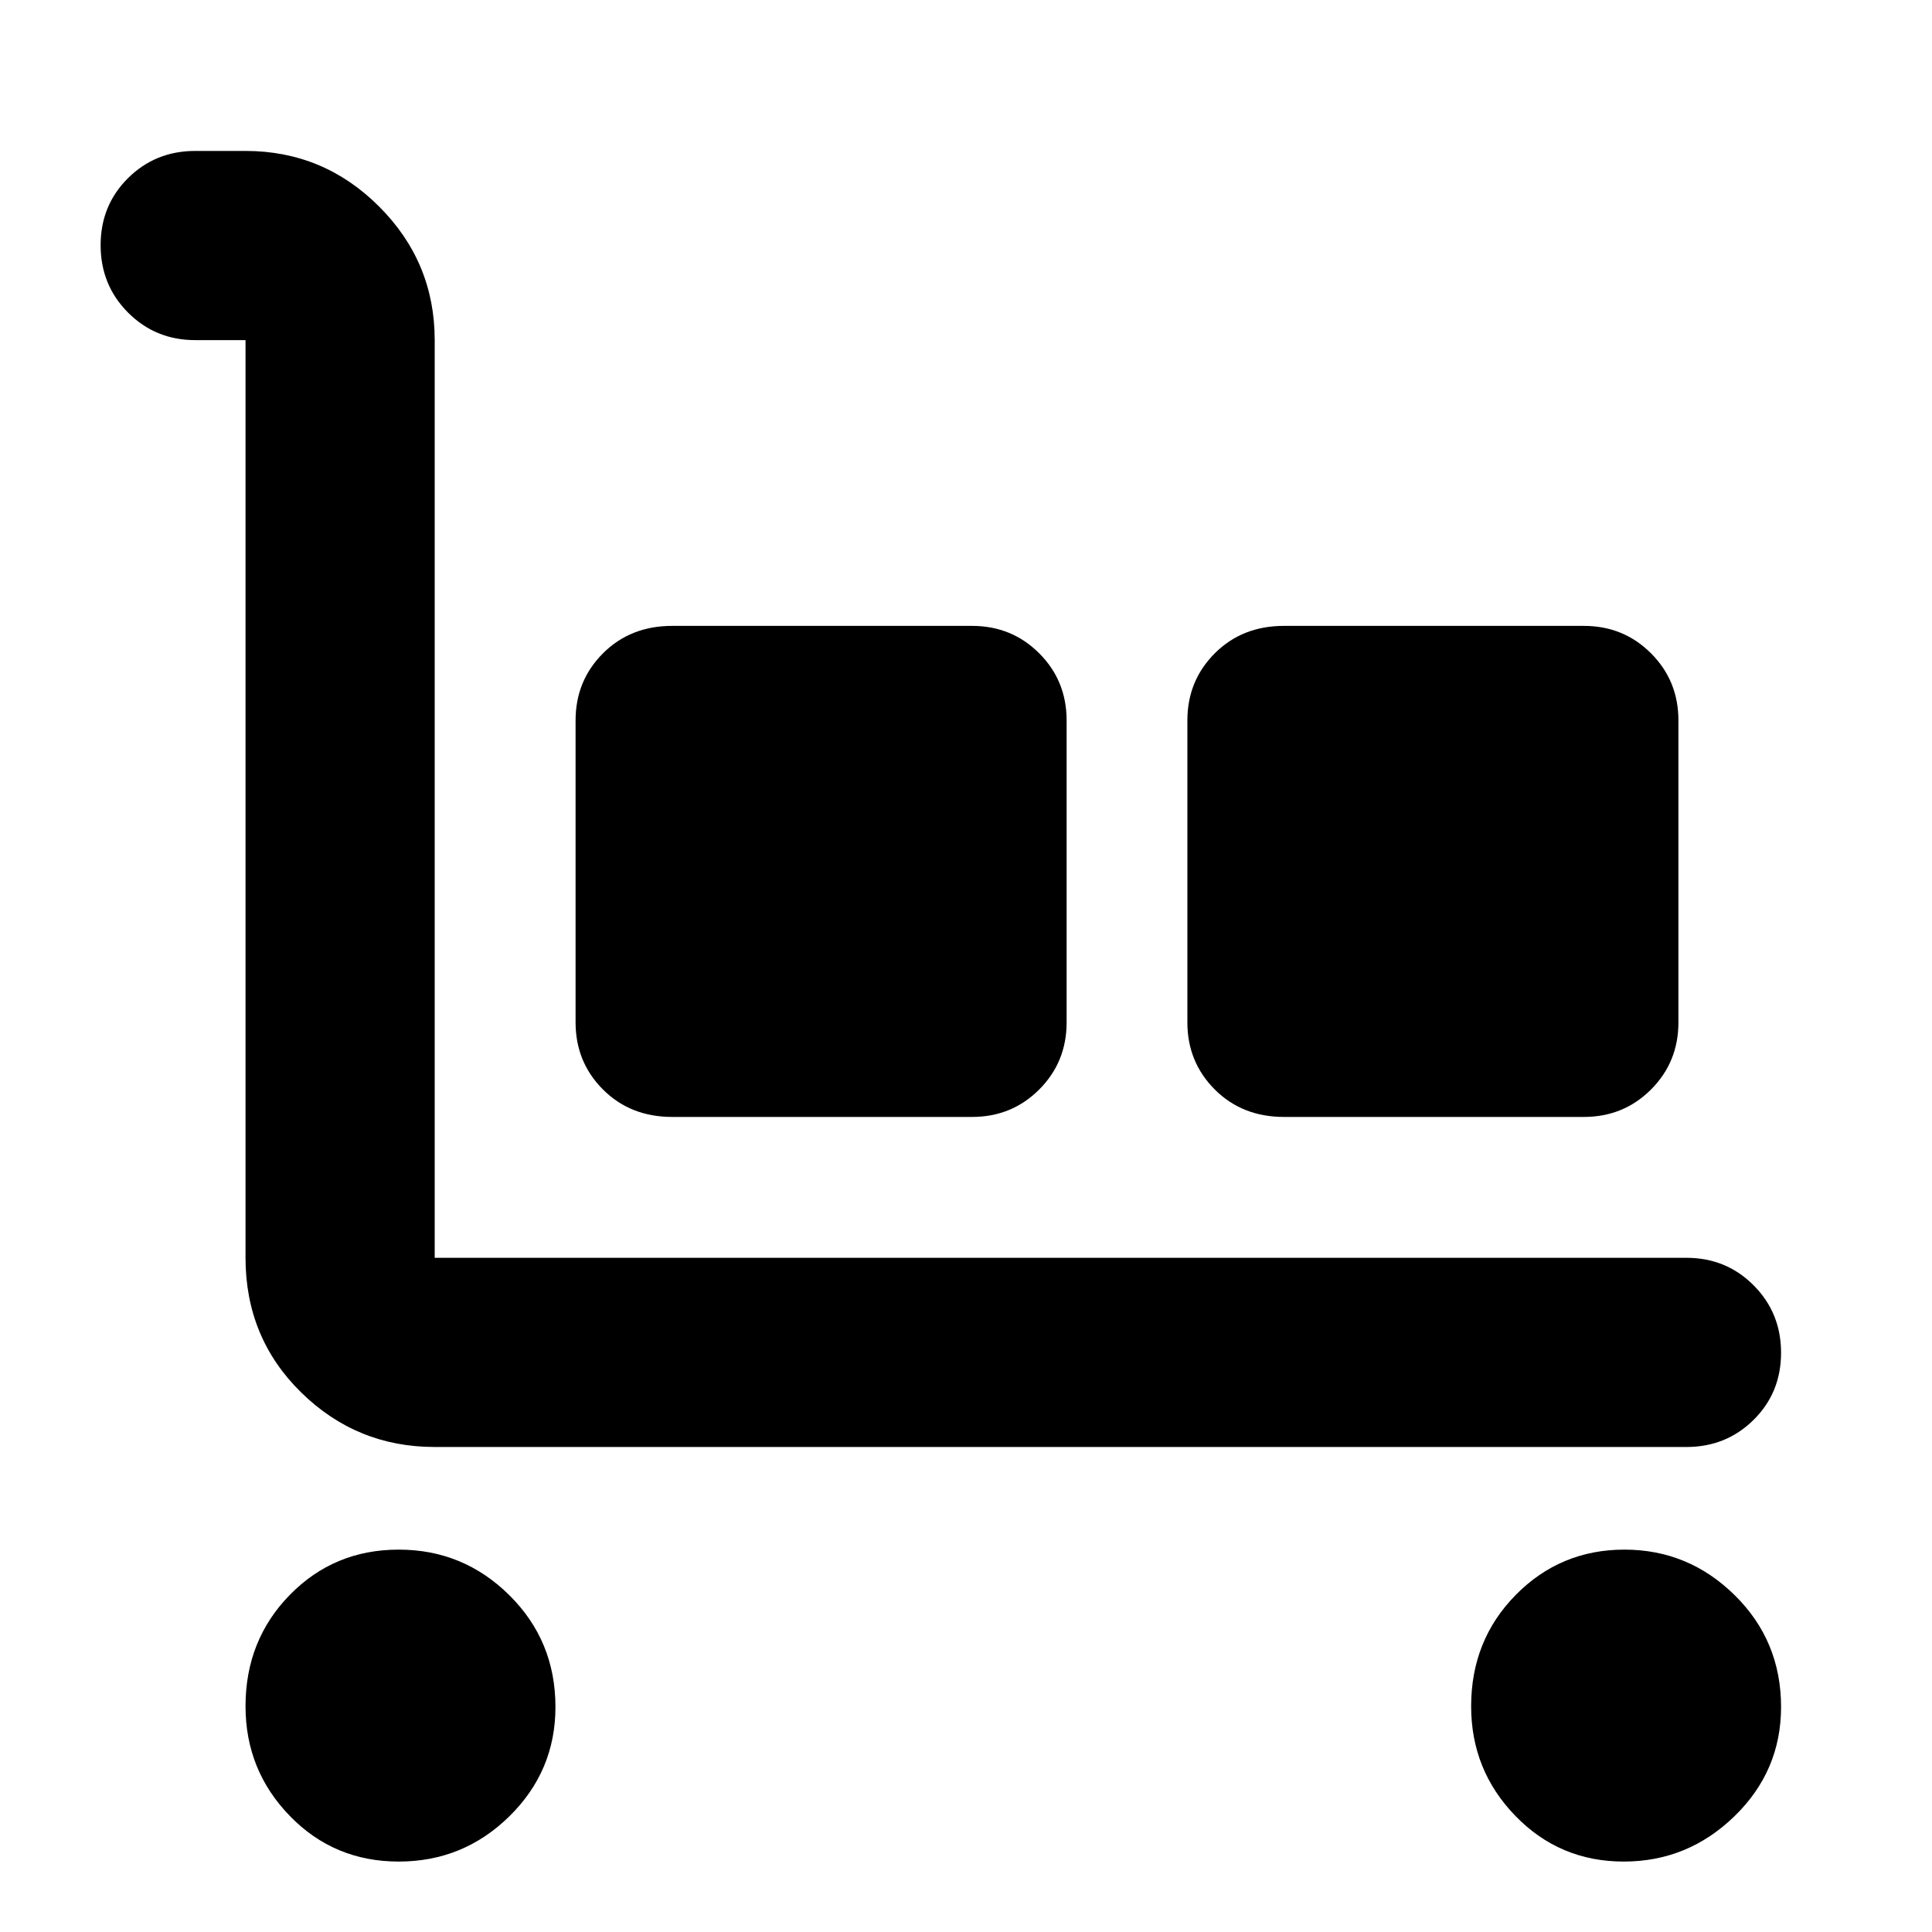 <svg xmlns="http://www.w3.org/2000/svg" width="48" height="48" viewBox="0 -960 960 960"><path d="M838-241H216q-38.75 0-66.375-27.125T122-335v-456H97q-19.75 0-33.375-13.675Q50-818.351 50-838.175 50-858 63.625-871.5 77.25-885 97-885h25q38.75 0 66.375 27.625T216-791v456h622q19.75 0 33.375 13.675Q885-307.649 885-287.825 885-268 871.375-254.5 857.75-241 838-241ZM198.115-35Q166-35 144-57.677t-22-54.5Q122-145 144-167.5t54.115-22.5q32.115 0 55 22.677Q276-144.646 276-111.823 276-80 253.115-57.5t-55 22.5ZM334-405q-20.75 0-34.375-13.625T286-452v-150q0-19.75 13.625-33.375T334-649h149q19.75 0 33.375 13.625T530-602v150q0 19.75-13.625 33.375T483-405H334Zm304 0q-20.75 0-34.375-13.625T590-452v-150q0-19.75 13.625-33.375T638-649h149q19.75 0 33.375 13.625T834-602v150q0 19.75-13.625 33.375T787-405H638ZM806.823-35Q775-35 753-57.677t-22-54.5Q731-145 753.177-167.5t54-22.5Q839-190 862-167.323t23 55.5Q885-80 861.823-57.5t-55 22.5Z"/></svg>